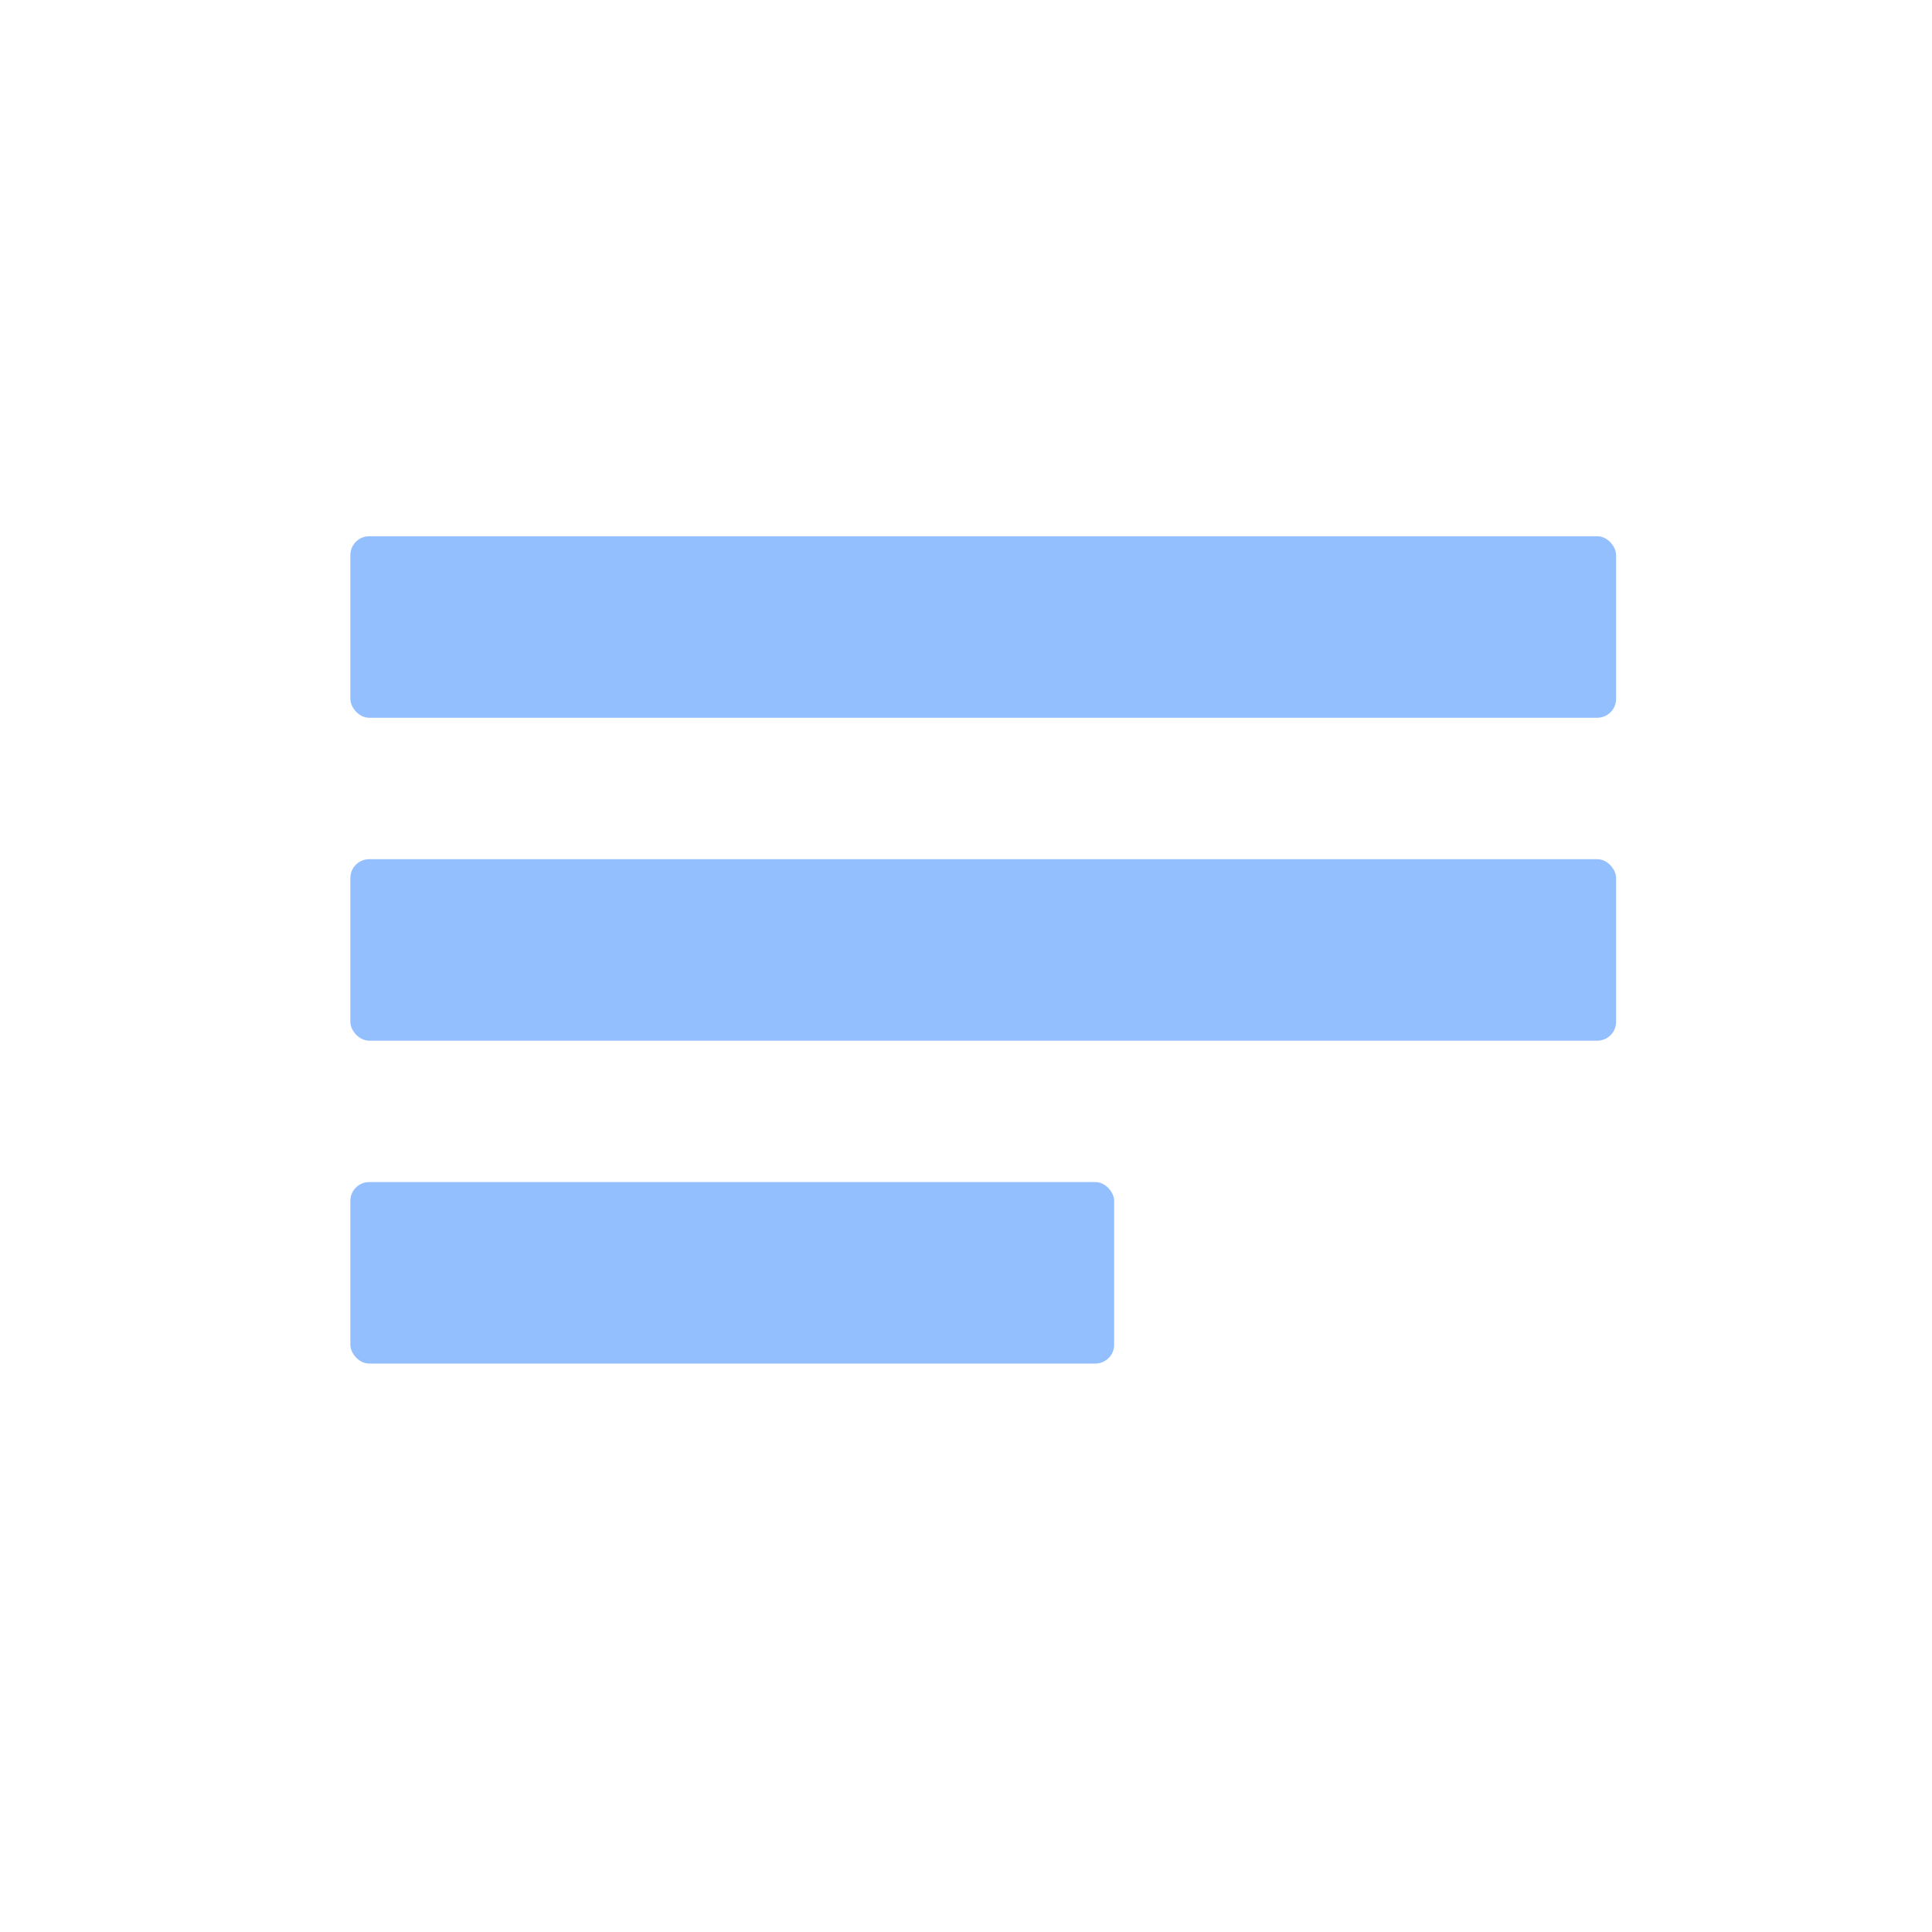 <svg width="41" height="41" viewBox="0 0 41 41" fill="none" xmlns="http://www.w3.org/2000/svg">
<rect x="7.435" y="11.38" width="26.861" height="3.852" rx="0.4" fill="#94BFFF"/>
<rect x="7.435" y="18.233" width="26.861" height="3.852" rx="0.4" fill="#94BFFF"/>
<rect x="7.435" y="25.085" width="16.209" height="3.852" rx="0.4" fill="#94BFFF"/>
</svg>
